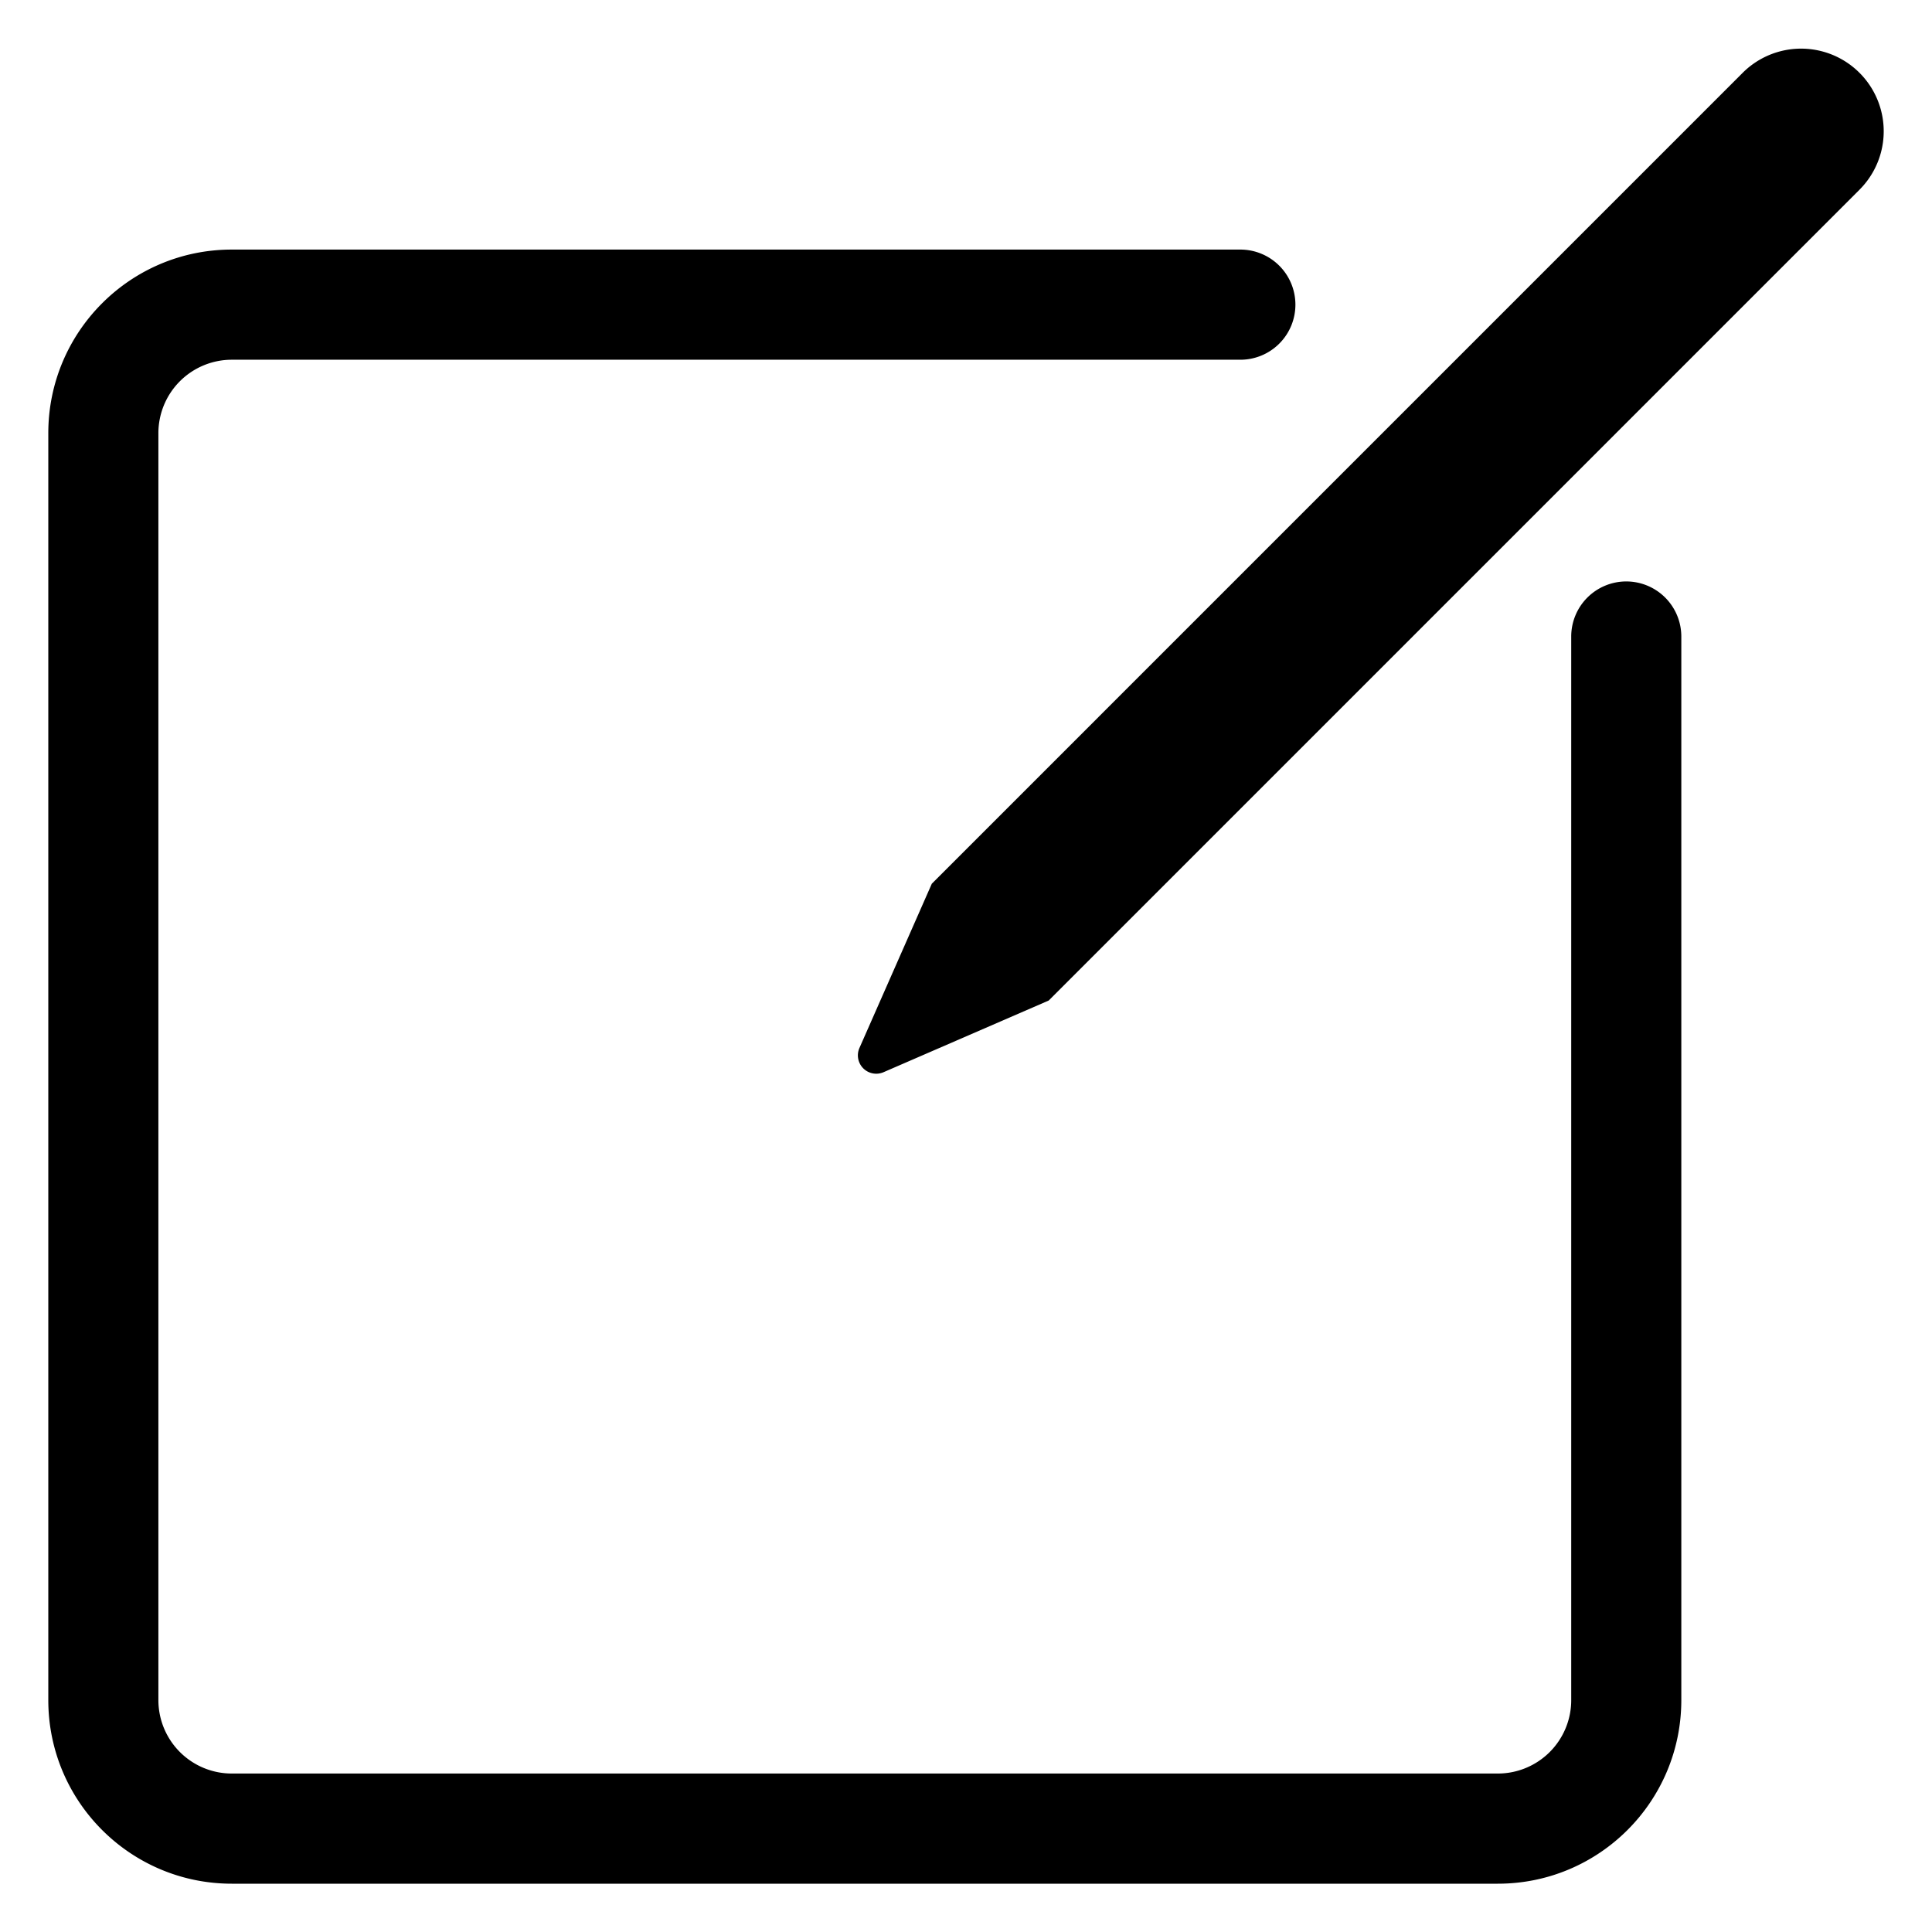 <?xml version="1.0" standalone="no"?><!DOCTYPE svg PUBLIC "-//W3C//DTD SVG 1.1//EN" "http://www.w3.org/Graphics/SVG/1.1/DTD/svg11.dtd"><svg t="1533039785822" class="icon" style="" viewBox="0 0 1024 1024" version="1.1" xmlns="http://www.w3.org/2000/svg" p-id="1876" xmlns:xlink="http://www.w3.org/1999/xlink" width="32" height="32"><defs><style type="text/css"></style></defs><path d="M832.783 337.377a29.184 29.184 0 0 1 29.174-29.199 29.184 29.184 0 0 1 29.174 29.199v563.707c0 53.745-43.54 97.316-97.249 97.316H122.854C69.135 998.4 25.6 954.829 25.6 901.084V229.596c0-53.745 43.54-97.316 97.249-97.316h534.569a29.184 29.184 0 0 1 29.174 29.194 29.184 29.184 0 0 1-29.174 29.194H122.849a38.912 38.912 0 0 0-38.897 38.927v671.488a38.912 38.912 0 0 0 38.897 38.927h671.032a38.912 38.912 0 0 0 38.902-38.927v-563.712z m152.801-236.836l-429.773 429.773-87.516 37.975a9.728 9.728 0 0 1-12.774-12.841l38.359-87.066L923.648 38.605a43.791 43.791 0 0 1 61.932 61.932z" p-id="1877"></path></svg>